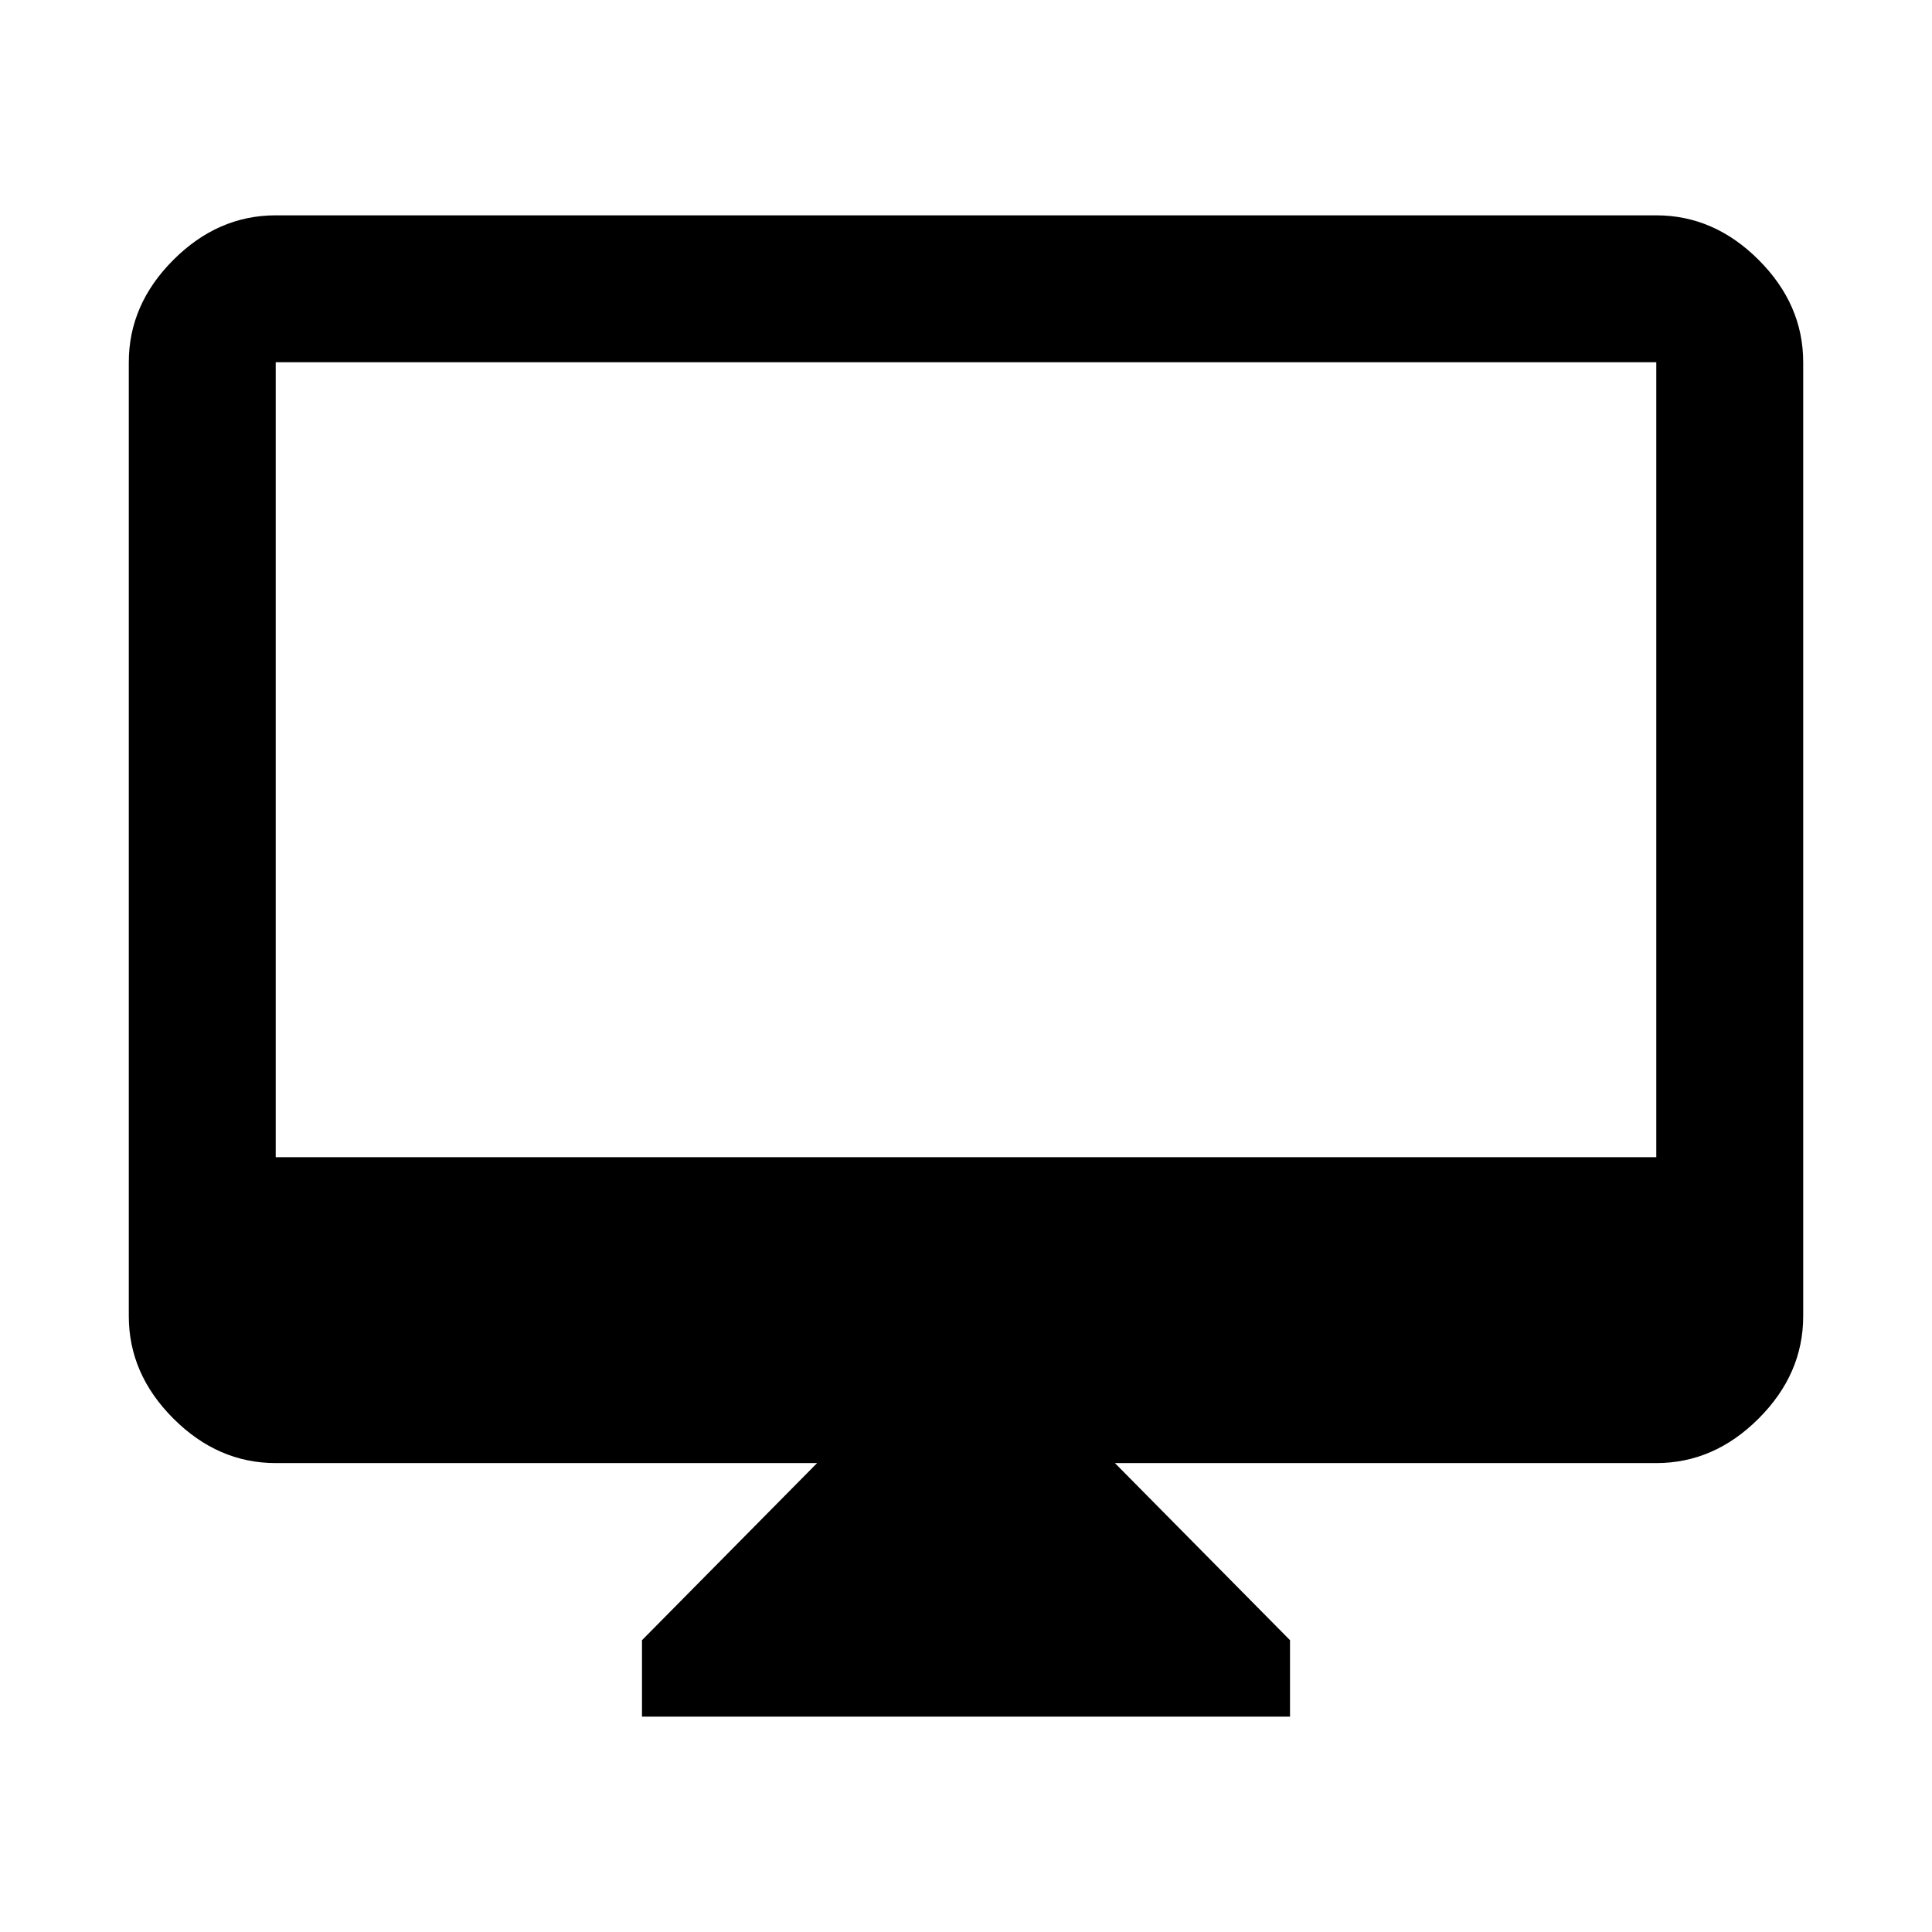 <svg xmlns="http://www.w3.org/2000/svg" height="48" viewBox="0 -960 960 960" width="48"><path d="M319-107v-38l87-88H137q-28.72 0-50.86-22.14Q64-277.27 64-306v-474q0-28.72 22.14-50.86T137-853h686q28.72 0 50.86 22.14T896-780v474q0 28.73-22.14 50.86Q851.72-233 823-233H554l87 88v38H319ZM137-385h686v-395H137v395Zm0 0v-395 395Z"/></svg>